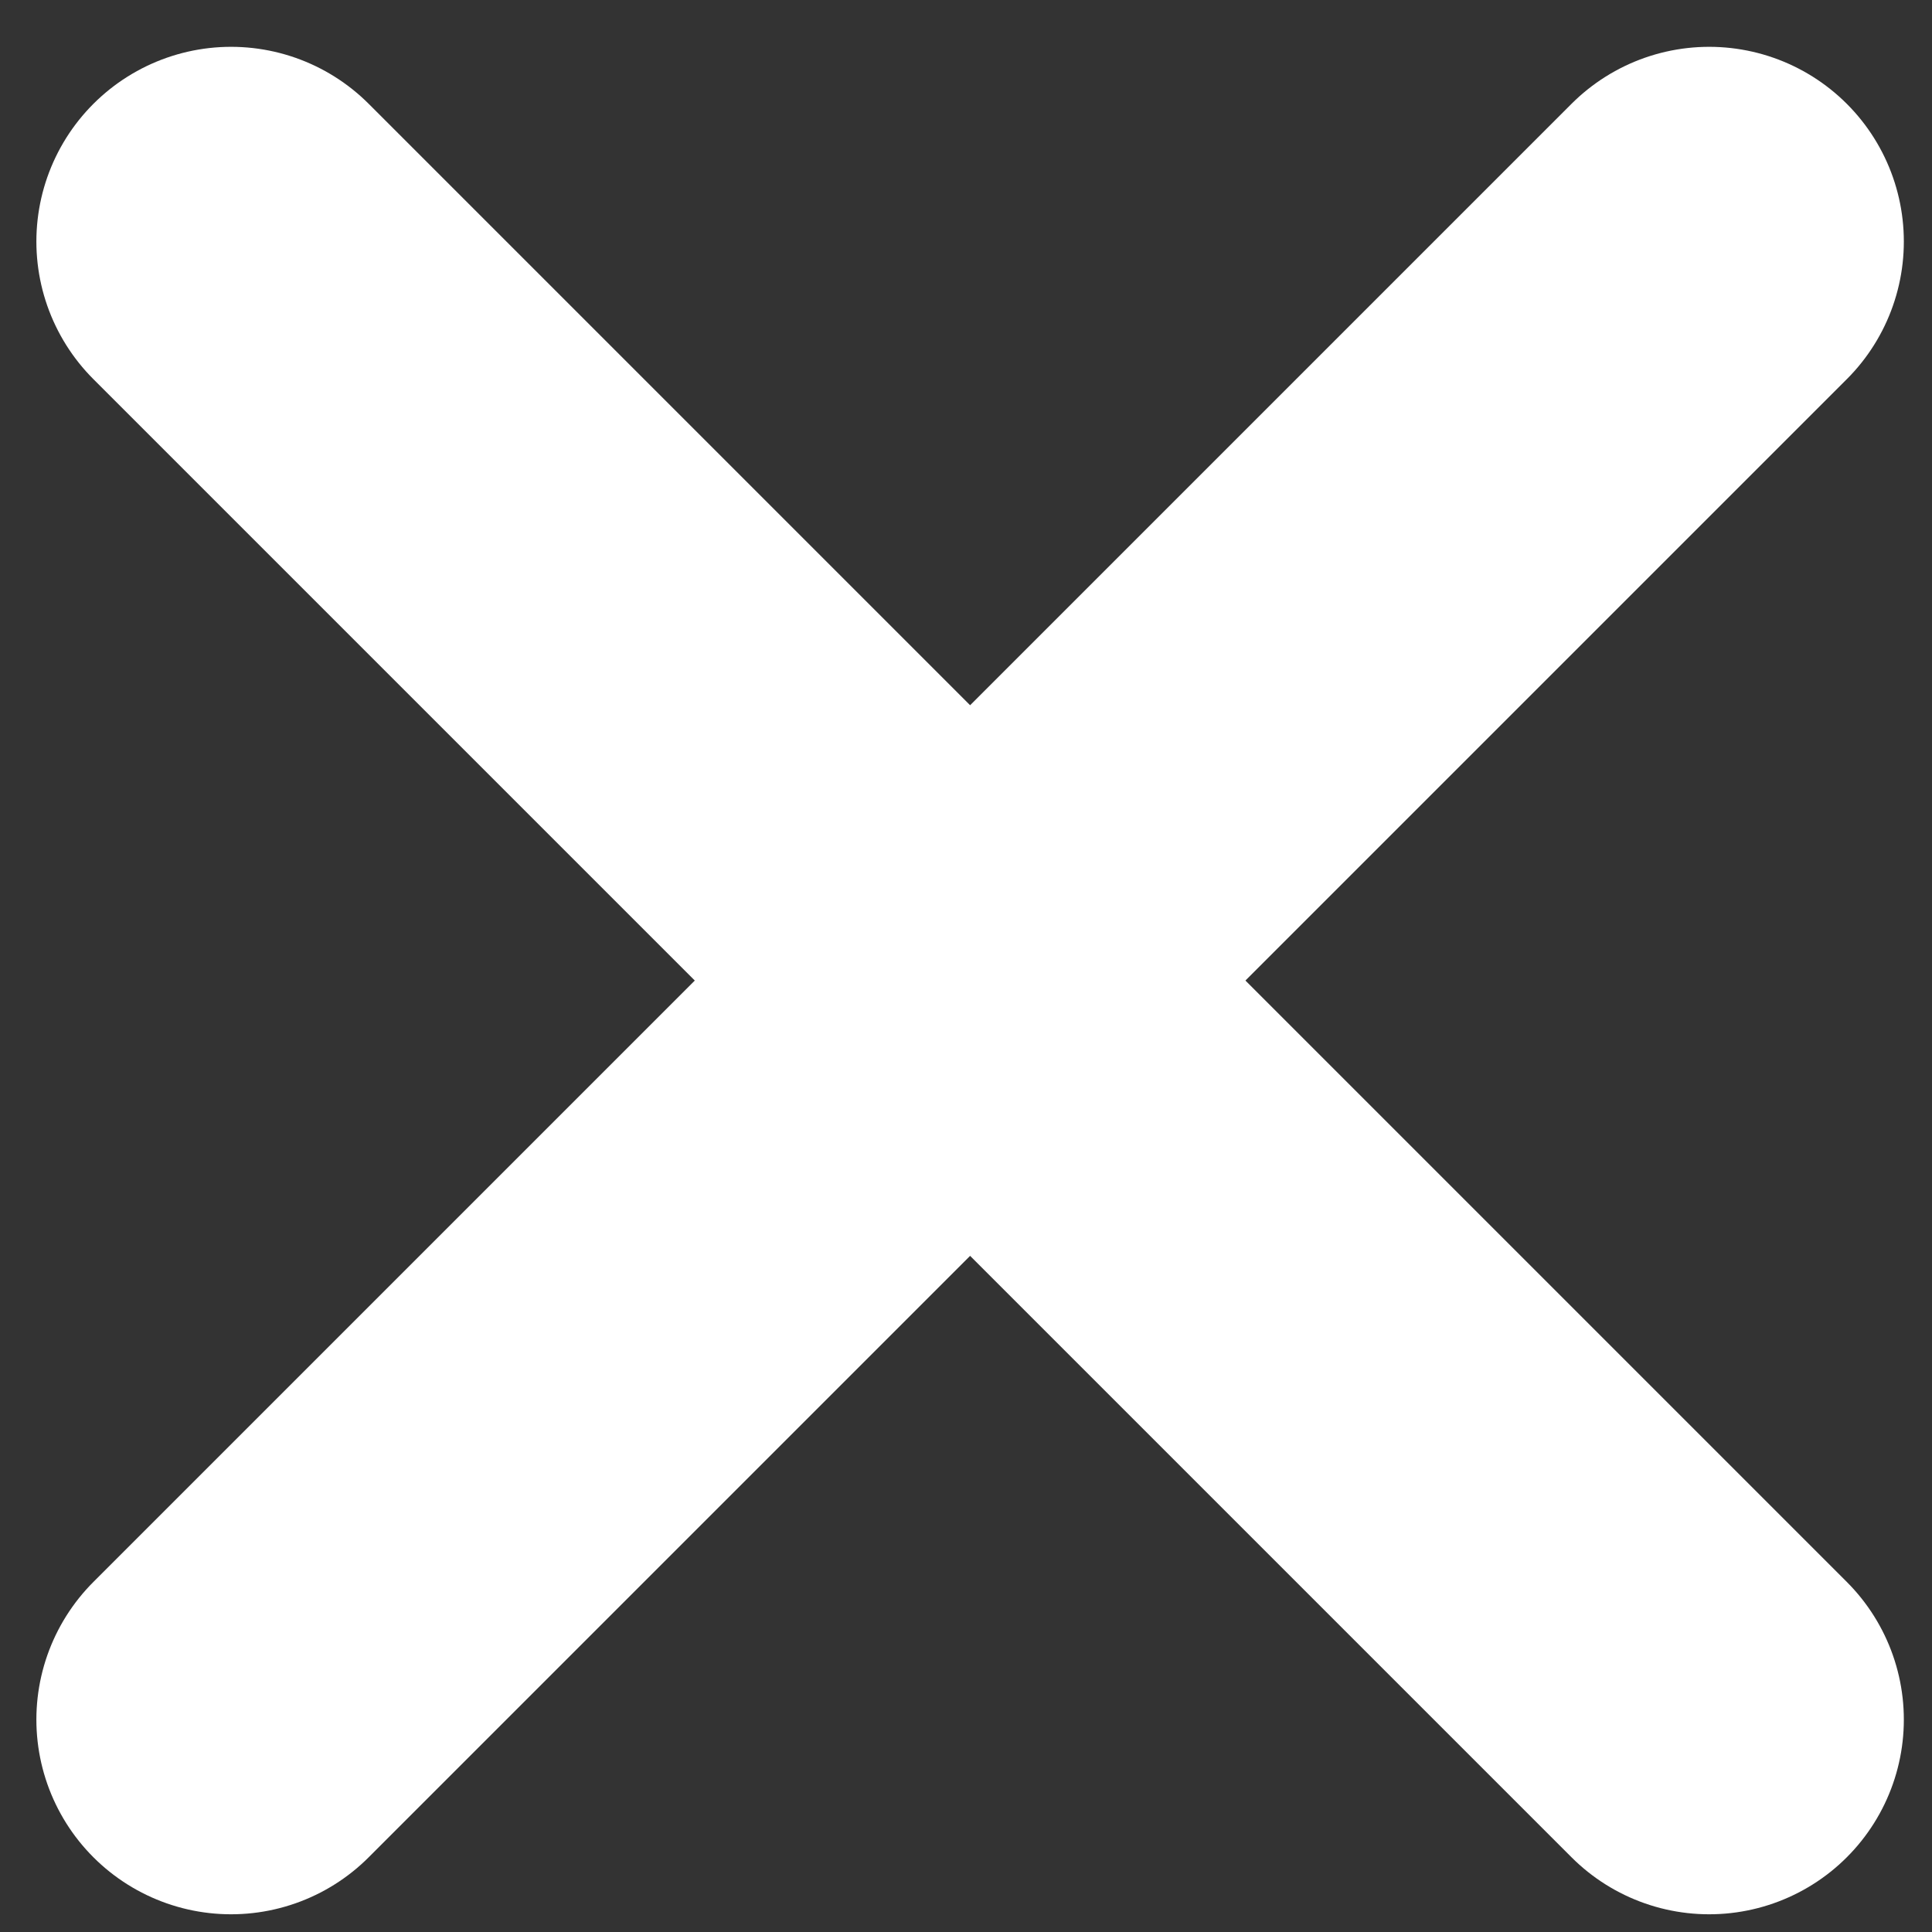 <svg width="32" height="32" viewBox="0 0 32 32" fill="none" xmlns="http://www.w3.org/2000/svg">
<rect x="0" y="0" width="32" height="32" fill="#333333" stroke="none"/>
<path d="M28.309 4L3.827 28.482" stroke="white" stroke-width="6.449" stroke-linecap="round"/>
<path d="M3.827 4L28.309 28.482" stroke="white" stroke-width="6.449" stroke-linecap="round"/>
</svg>
